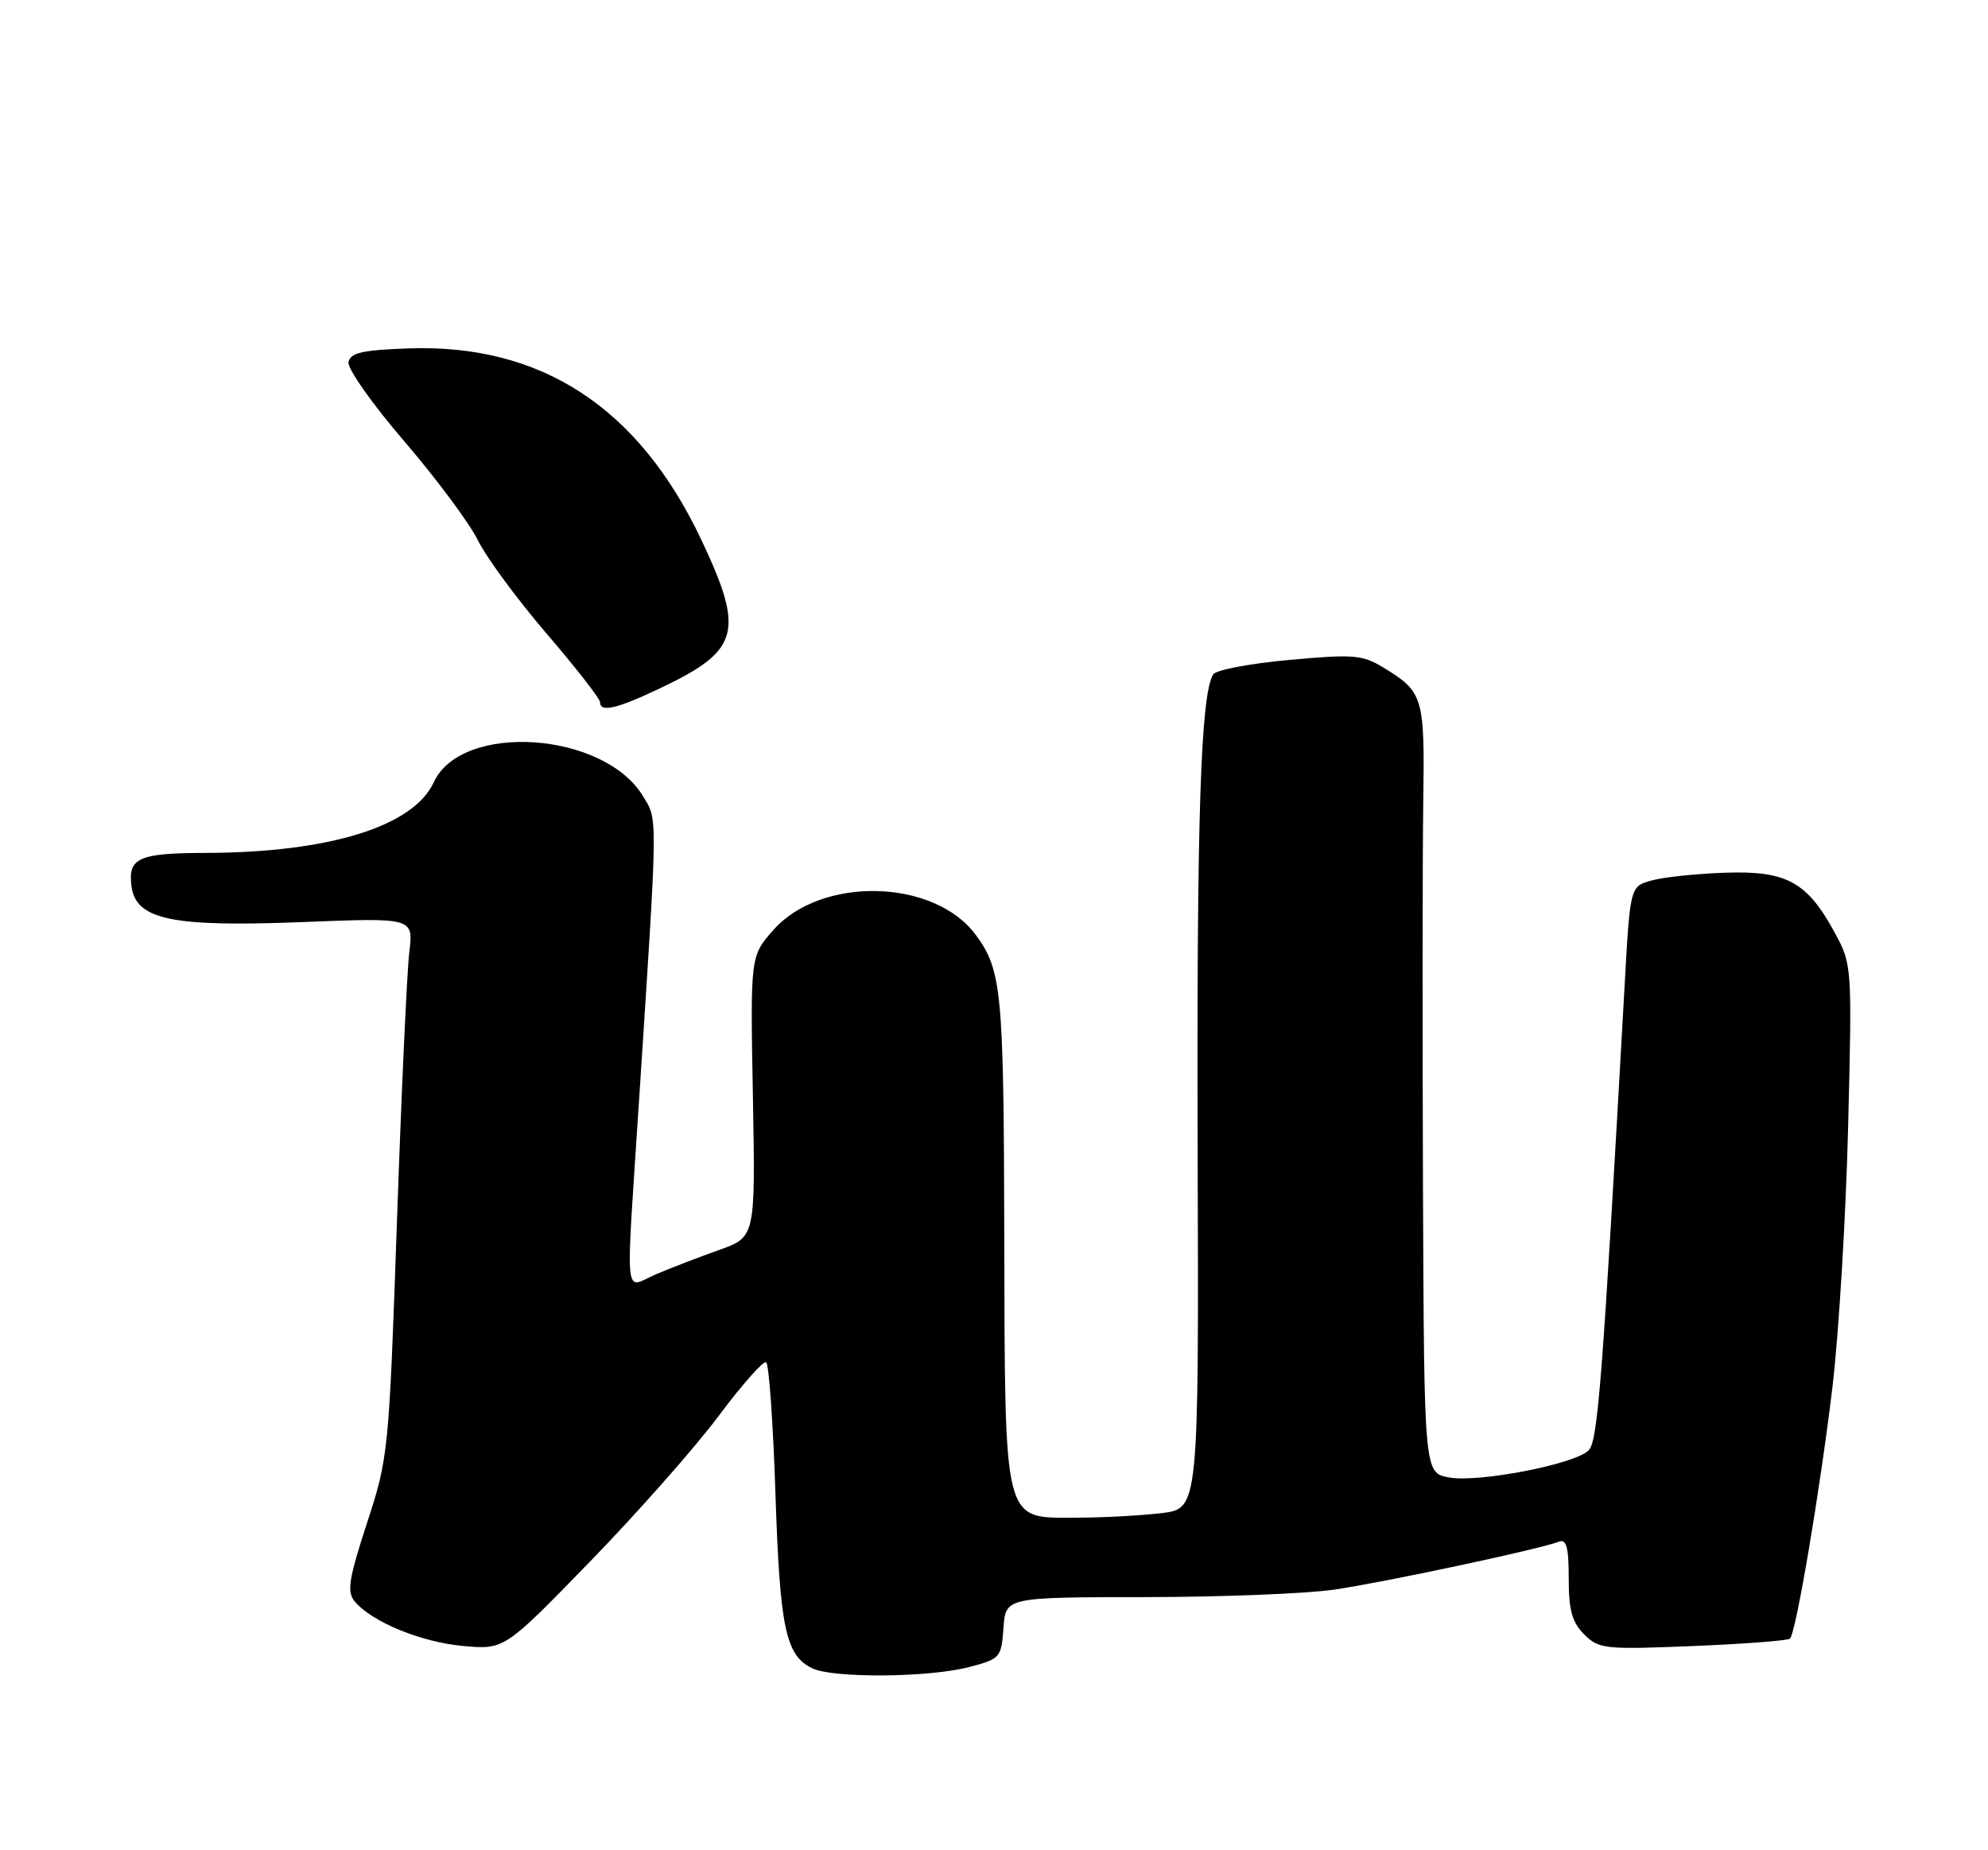 <?xml version="1.0" encoding="UTF-8" standalone="no"?>
<!DOCTYPE svg PUBLIC "-//W3C//DTD SVG 1.1//EN" "http://www.w3.org/Graphics/SVG/1.1/DTD/svg11.dtd" >
<svg xmlns="http://www.w3.org/2000/svg" xmlns:xlink="http://www.w3.org/1999/xlink" version="1.1" viewBox="0 0 275 256">
 <g >
 <path fill="currentColor"
d=" M 134.00 230.67 C 138.37 229.54 138.51 229.37 138.81 225.25 C 139.11 221.00 139.11 221.00 158.31 220.98 C 168.86 220.97 180.65 220.51 184.50 219.95 C 191.32 218.97 212.86 214.38 215.62 213.32 C 216.69 212.90 217.00 214.03 217.00 218.39 C 217.00 222.79 217.46 224.46 219.14 226.14 C 221.16 228.16 221.97 228.25 234.19 227.75 C 241.29 227.46 247.33 227.00 247.61 226.72 C 248.45 225.88 251.77 206.20 253.48 191.94 C 254.36 184.55 255.34 168.38 255.65 156.00 C 256.20 133.66 256.19 133.47 253.82 129.08 C 249.99 122.02 247.15 120.46 238.68 120.75 C 234.73 120.88 230.15 121.36 228.50 121.82 C 225.50 122.64 225.50 122.64 224.75 136.07 C 221.65 191.47 221.03 199.39 219.75 200.68 C 217.83 202.60 204.47 205.18 200.42 204.42 C 197.00 203.78 197.00 203.78 196.84 164.14 C 196.76 142.34 196.77 118.42 196.88 111.00 C 197.09 96.35 196.91 95.74 191.31 92.33 C 188.46 90.60 187.20 90.50 178.33 91.31 C 172.92 91.80 168.19 92.70 167.82 93.31 C 166.09 96.09 165.53 113.21 165.67 159.12 C 165.83 208.74 165.83 208.74 160.67 209.36 C 157.82 209.70 152.47 209.99 148.78 209.99 C 138.70 210.00 139.02 211.28 138.92 170.80 C 138.85 137.17 138.57 134.25 135.00 129.38 C 129.26 121.56 113.56 121.18 106.95 128.71 C 103.79 132.31 103.79 132.31 104.15 151.73 C 104.50 171.15 104.50 171.15 99.50 172.94 C 96.75 173.92 92.81 175.43 90.75 176.31 C 86.24 178.22 86.52 181.18 88.44 151.64 C 91.02 112.06 91.00 113.53 88.94 110.15 C 83.50 101.20 63.84 99.90 60.00 108.24 C 57.19 114.35 45.54 117.96 28.50 118.01 C 19.21 118.03 17.72 118.69 18.17 122.51 C 18.73 127.25 23.65 128.30 41.85 127.58 C 57.19 126.97 57.19 126.97 56.62 131.73 C 56.30 134.35 55.53 151.12 54.91 169.00 C 53.80 200.97 53.73 201.65 50.76 210.75 C 48.24 218.49 47.96 220.25 49.06 221.57 C 51.41 224.40 58.24 227.21 64.06 227.74 C 69.77 228.26 69.77 228.26 81.63 216.05 C 88.16 209.33 96.15 200.28 99.39 195.94 C 102.63 191.60 105.59 188.25 105.98 188.49 C 106.37 188.73 106.95 196.95 107.27 206.76 C 107.89 225.32 108.67 229.04 112.36 230.83 C 115.23 232.22 128.41 232.12 134.00 230.67 Z  M 91.50 95.14 C 102.31 89.99 103.02 87.39 97.02 74.70 C 88.34 56.33 74.81 47.51 56.35 48.21 C 50.09 48.44 48.46 48.82 48.21 50.11 C 48.04 51.00 51.53 55.95 55.97 61.11 C 60.40 66.28 64.96 72.41 66.09 74.73 C 67.23 77.06 71.50 82.87 75.58 87.63 C 79.66 92.39 83.00 96.67 83.00 97.14 C 83.00 98.63 85.32 98.09 91.50 95.14 Z "/>
</g>
</svg>